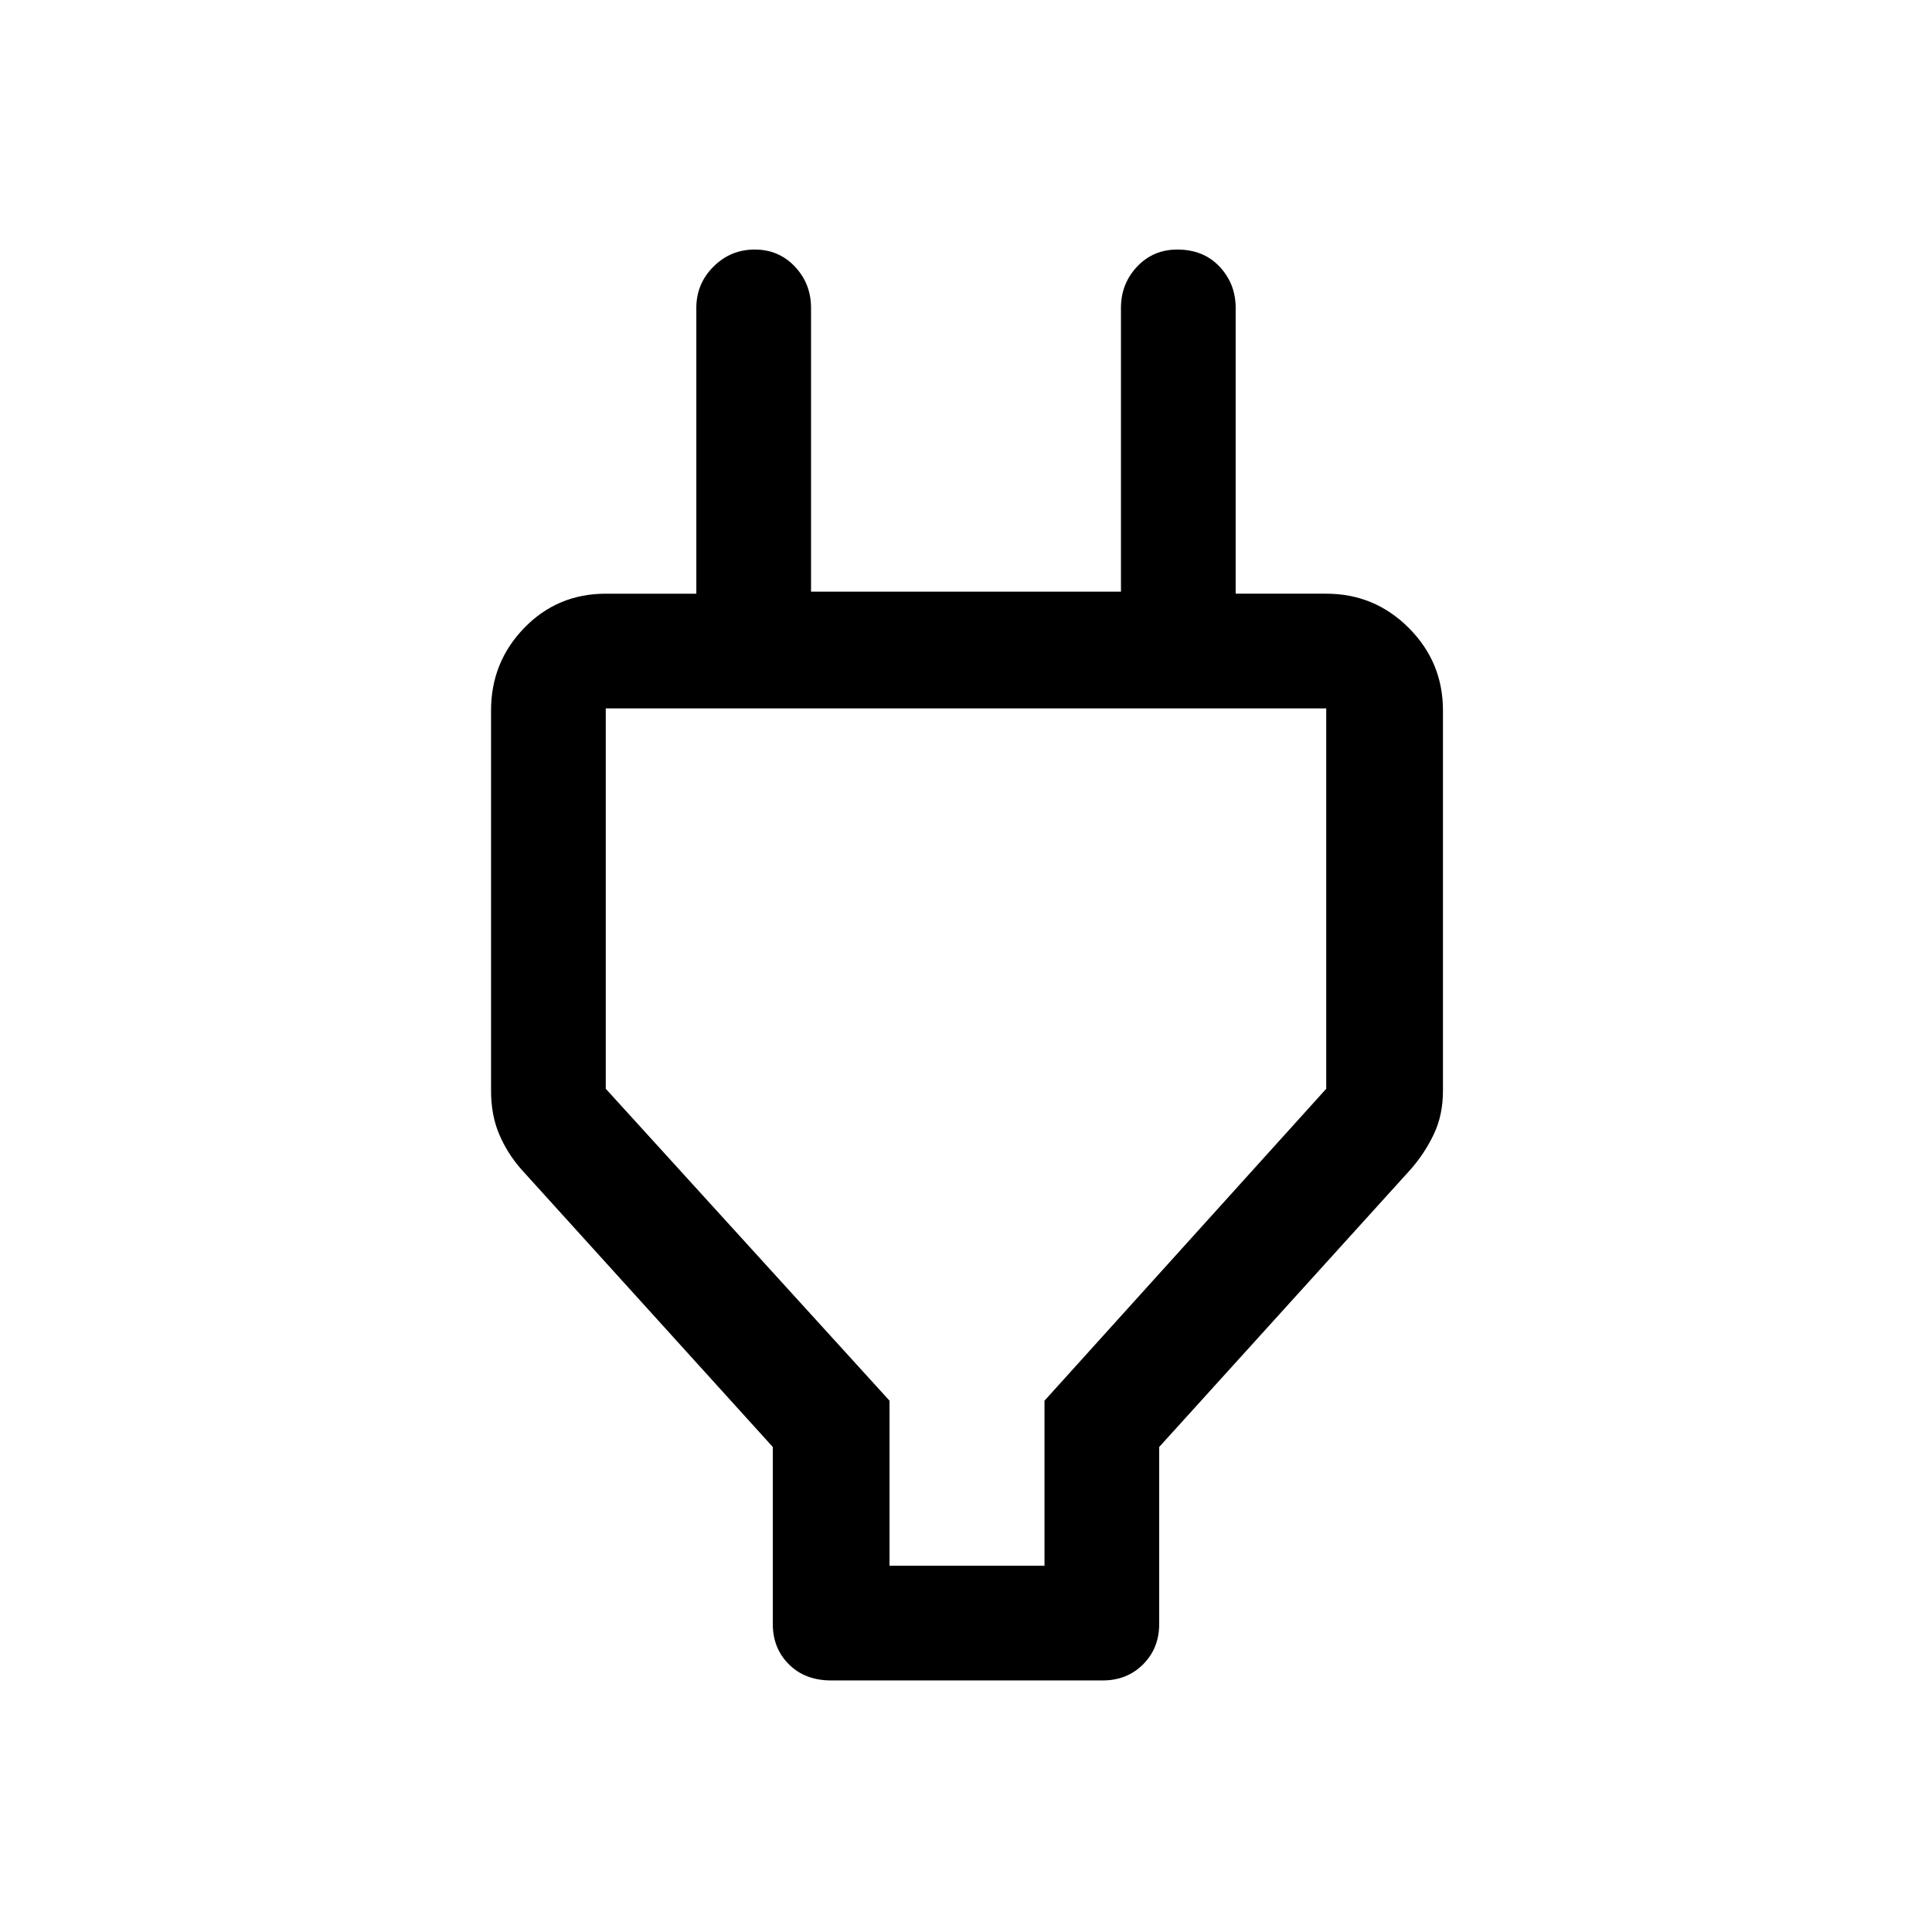 <svg xmlns="http://www.w3.org/2000/svg" height="48" width="48"><path d="M22.1 38.9h3.85v-4.1l7-7.75V17.6h-17.9v9.45l7.05 7.75Zm-2.9-2.95-6.25-6.9q-.35-.4-.55-.875-.2-.475-.2-1.075v-9.45q0-1.2.825-2.05.825-.85 2.025-.85h3.7L17.3 16.2V7.65q0-.6.425-1.025.425-.425 1.025-.425.6 0 1 .425t.4 1.025v7.05h7.7V7.65q0-.6.4-1.025.4-.425 1-.425.65 0 1.05.425t.4 1.025v8.55l-1.4-1.45h3.65q1.2 0 2.05.85.85.85.85 2.05v9.45q0 .6-.225 1.075t-.575.875l-6.25 6.9v4.4q0 .6-.4 1t-1 .4h-6.75q-.65 0-1.05-.4t-.4-1ZM24 28.2Z"/></svg>